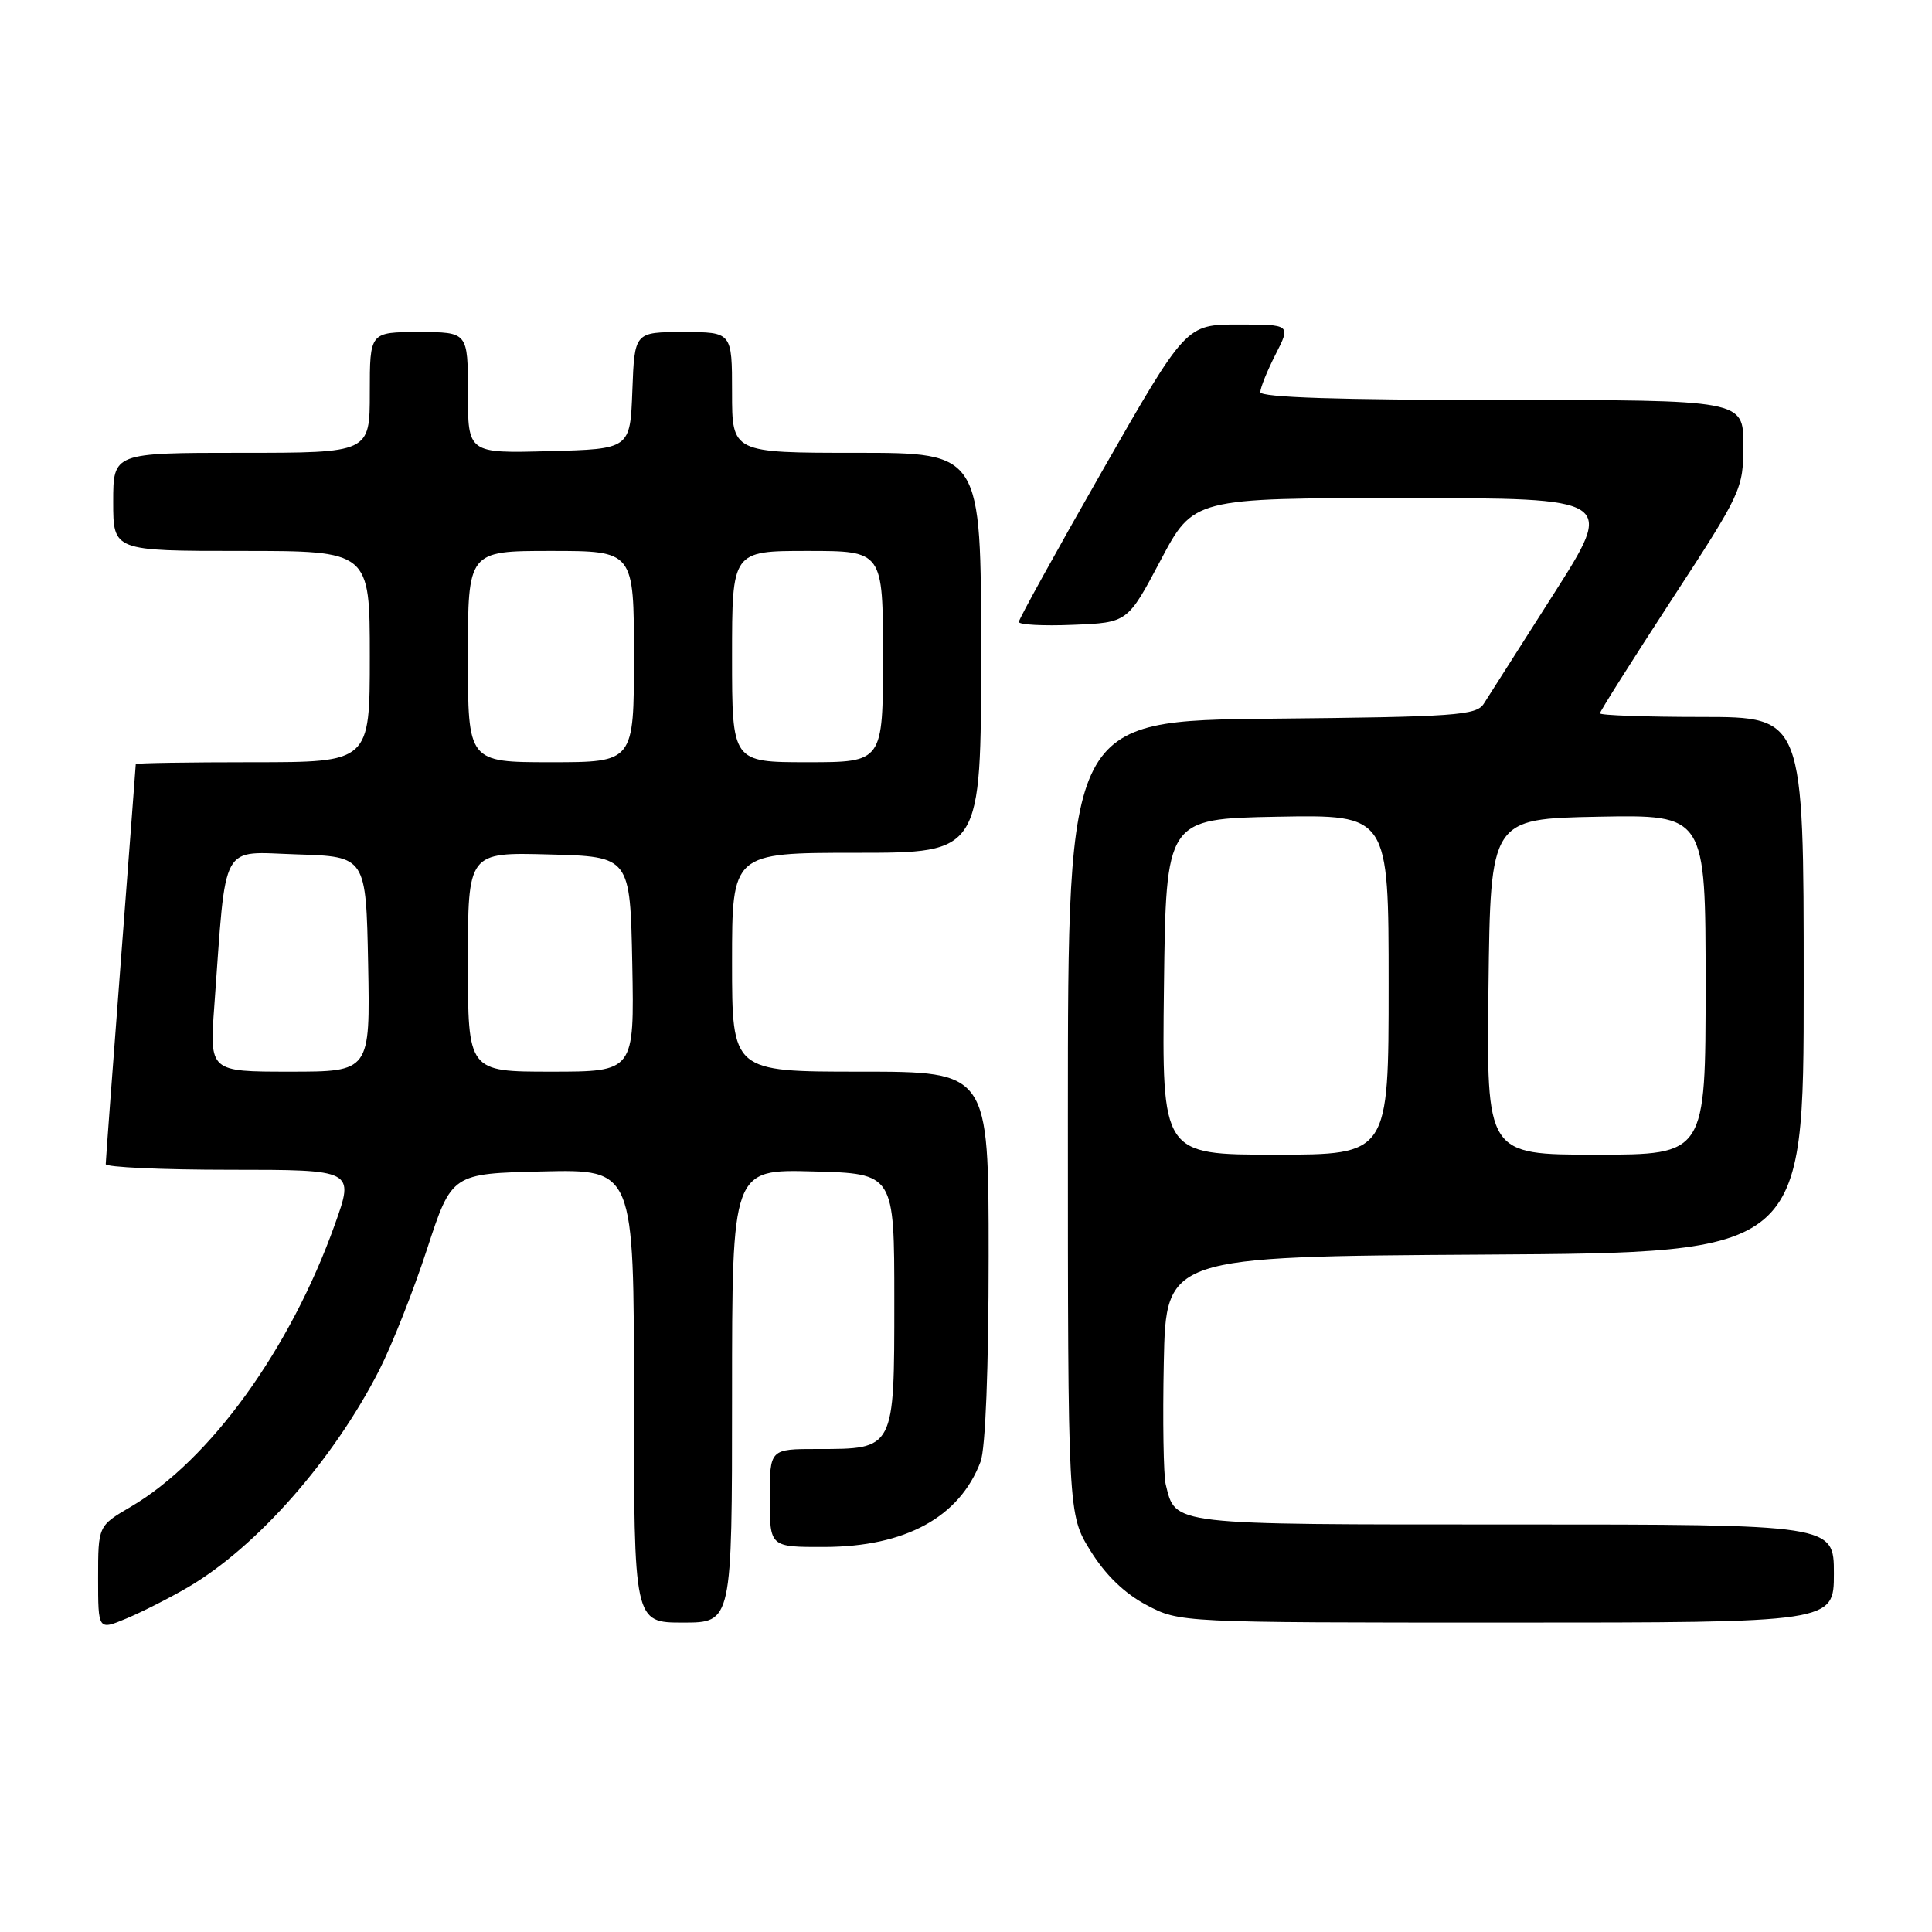 <?xml version="1.0" encoding="UTF-8" standalone="no"?>
<!DOCTYPE svg PUBLIC "-//W3C//DTD SVG 1.1//EN" "http://www.w3.org/Graphics/SVG/1.1/DTD/svg11.dtd" >
<svg xmlns="http://www.w3.org/2000/svg" xmlns:xlink="http://www.w3.org/1999/xlink" version="1.1" viewBox="0 0 256 256">
 <g >
 <path fill="currentColor"
d=" M 24.94 210.30 C 34.06 204.95 44.22 193.40 50.27 181.51 C 51.95 178.20 54.80 171.00 56.59 165.50 C 59.86 155.50 59.86 155.50 71.93 155.22 C 84.00 154.94 84.00 154.94 84.00 184.97 C 84.00 215.00 84.00 215.00 90.50 215.00 C 97.00 215.00 97.00 215.00 97.00 184.97 C 97.00 154.93 97.00 154.93 107.75 155.22 C 118.50 155.50 118.50 155.50 118.50 172.33 C 118.50 192.13 118.57 192.00 108.31 192.00 C 102.00 192.00 102.00 192.00 102.00 198.50 C 102.00 205.00 102.00 205.00 109.25 204.98 C 119.98 204.95 127.15 201.03 129.93 193.68 C 130.58 191.97 131.00 181.32 131.00 166.43 C 131.00 142.00 131.00 142.00 114.00 142.00 C 97.00 142.00 97.00 142.00 97.00 127.50 C 97.00 113.00 97.00 113.00 113.50 113.00 C 130.00 113.00 130.00 113.00 130.00 86.50 C 130.00 60.00 130.00 60.00 113.50 60.00 C 97.00 60.00 97.00 60.00 97.00 52.00 C 97.00 44.00 97.00 44.00 90.54 44.00 C 84.08 44.00 84.08 44.00 83.79 51.75 C 83.50 59.50 83.50 59.50 72.75 59.78 C 62.00 60.07 62.00 60.07 62.00 52.03 C 62.00 44.00 62.00 44.00 55.50 44.00 C 49.00 44.00 49.00 44.00 49.00 52.00 C 49.00 60.00 49.00 60.00 32.00 60.00 C 15.00 60.00 15.00 60.00 15.00 66.50 C 15.00 73.00 15.00 73.00 32.00 73.00 C 49.00 73.00 49.00 73.00 49.00 87.00 C 49.00 101.00 49.00 101.00 33.50 101.00 C 24.97 101.00 18.00 101.11 17.99 101.25 C 17.99 101.39 17.09 113.20 16.00 127.50 C 14.91 141.80 14.01 153.84 14.01 154.25 C 14.00 154.66 21.42 155.00 30.48 155.00 C 46.96 155.00 46.96 155.00 44.37 162.25 C 38.48 178.76 27.81 193.51 17.32 199.66 C 13.00 202.19 13.00 202.19 13.00 209.11 C 13.00 216.03 13.00 216.03 16.75 214.46 C 18.81 213.60 22.50 211.73 24.94 210.30 Z  M 243.00 208.50 C 243.00 202.00 243.00 202.00 200.57 202.00 C 154.69 202.00 155.81 202.13 154.46 196.68 C 154.17 195.48 154.05 188.20 154.21 180.50 C 154.50 166.50 154.50 166.50 196.75 166.24 C 239.00 165.98 239.00 165.98 239.00 130.49 C 239.00 95.00 239.00 95.00 225.50 95.00 C 218.07 95.00 212.00 94.78 212.00 94.52 C 212.00 94.26 216.28 87.49 221.50 79.47 C 230.81 65.21 231.00 64.79 231.00 58.95 C 231.00 53.00 231.00 53.00 199.00 53.00 C 177.52 53.00 167.00 52.66 167.00 51.96 C 167.00 51.39 167.91 49.14 169.02 46.96 C 171.04 43.00 171.04 43.00 164.09 43.00 C 157.15 43.00 157.15 43.00 146.07 62.37 C 139.98 73.02 135.00 82.04 135.00 82.41 C 135.00 82.78 138.24 82.96 142.21 82.79 C 149.41 82.50 149.41 82.50 153.78 74.25 C 158.15 66.00 158.15 66.00 186.06 66.00 C 213.97 66.00 213.97 66.00 205.84 78.75 C 201.37 85.76 197.22 92.28 196.62 93.23 C 195.64 94.80 192.90 94.99 168.52 95.23 C 141.50 95.50 141.50 95.50 141.50 148.08 C 141.50 200.66 141.50 200.66 144.50 205.50 C 146.47 208.68 149.01 211.14 151.91 212.67 C 156.31 215.00 156.31 215.00 199.66 215.00 C 243.00 215.00 243.00 215.00 243.00 208.50 Z  M 28.40 133.25 C 30.02 111.13 29.06 112.89 39.35 113.21 C 48.50 113.50 48.50 113.50 48.78 127.75 C 49.05 142.00 49.05 142.00 38.41 142.00 C 27.76 142.00 27.76 142.00 28.40 133.25 Z  M 62.00 127.47 C 62.00 112.93 62.00 112.93 72.75 113.22 C 83.50 113.50 83.50 113.50 83.78 127.75 C 84.05 142.00 84.05 142.00 73.03 142.00 C 62.00 142.00 62.00 142.00 62.00 127.47 Z  M 62.00 87.00 C 62.00 73.00 62.00 73.00 73.00 73.00 C 84.00 73.00 84.00 73.00 84.00 87.00 C 84.00 101.00 84.00 101.00 73.00 101.00 C 62.00 101.00 62.00 101.00 62.00 87.00 Z  M 97.00 87.00 C 97.00 73.00 97.00 73.00 107.00 73.00 C 117.00 73.00 117.00 73.00 117.00 87.00 C 117.00 101.00 117.00 101.00 107.00 101.00 C 97.00 101.00 97.00 101.00 97.00 87.00 Z  M 154.23 130.75 C 154.50 108.50 154.50 108.50 169.25 108.22 C 184.00 107.95 184.00 107.95 184.00 130.47 C 184.00 153.00 184.00 153.00 168.98 153.00 C 153.96 153.00 153.96 153.00 154.23 130.75 Z  M 197.23 130.75 C 197.50 108.50 197.50 108.50 211.75 108.22 C 226.00 107.95 226.00 107.95 226.00 130.47 C 226.00 153.00 226.00 153.00 211.48 153.00 C 196.96 153.00 196.96 153.00 197.23 130.75 Z "/>
</g>
</svg>